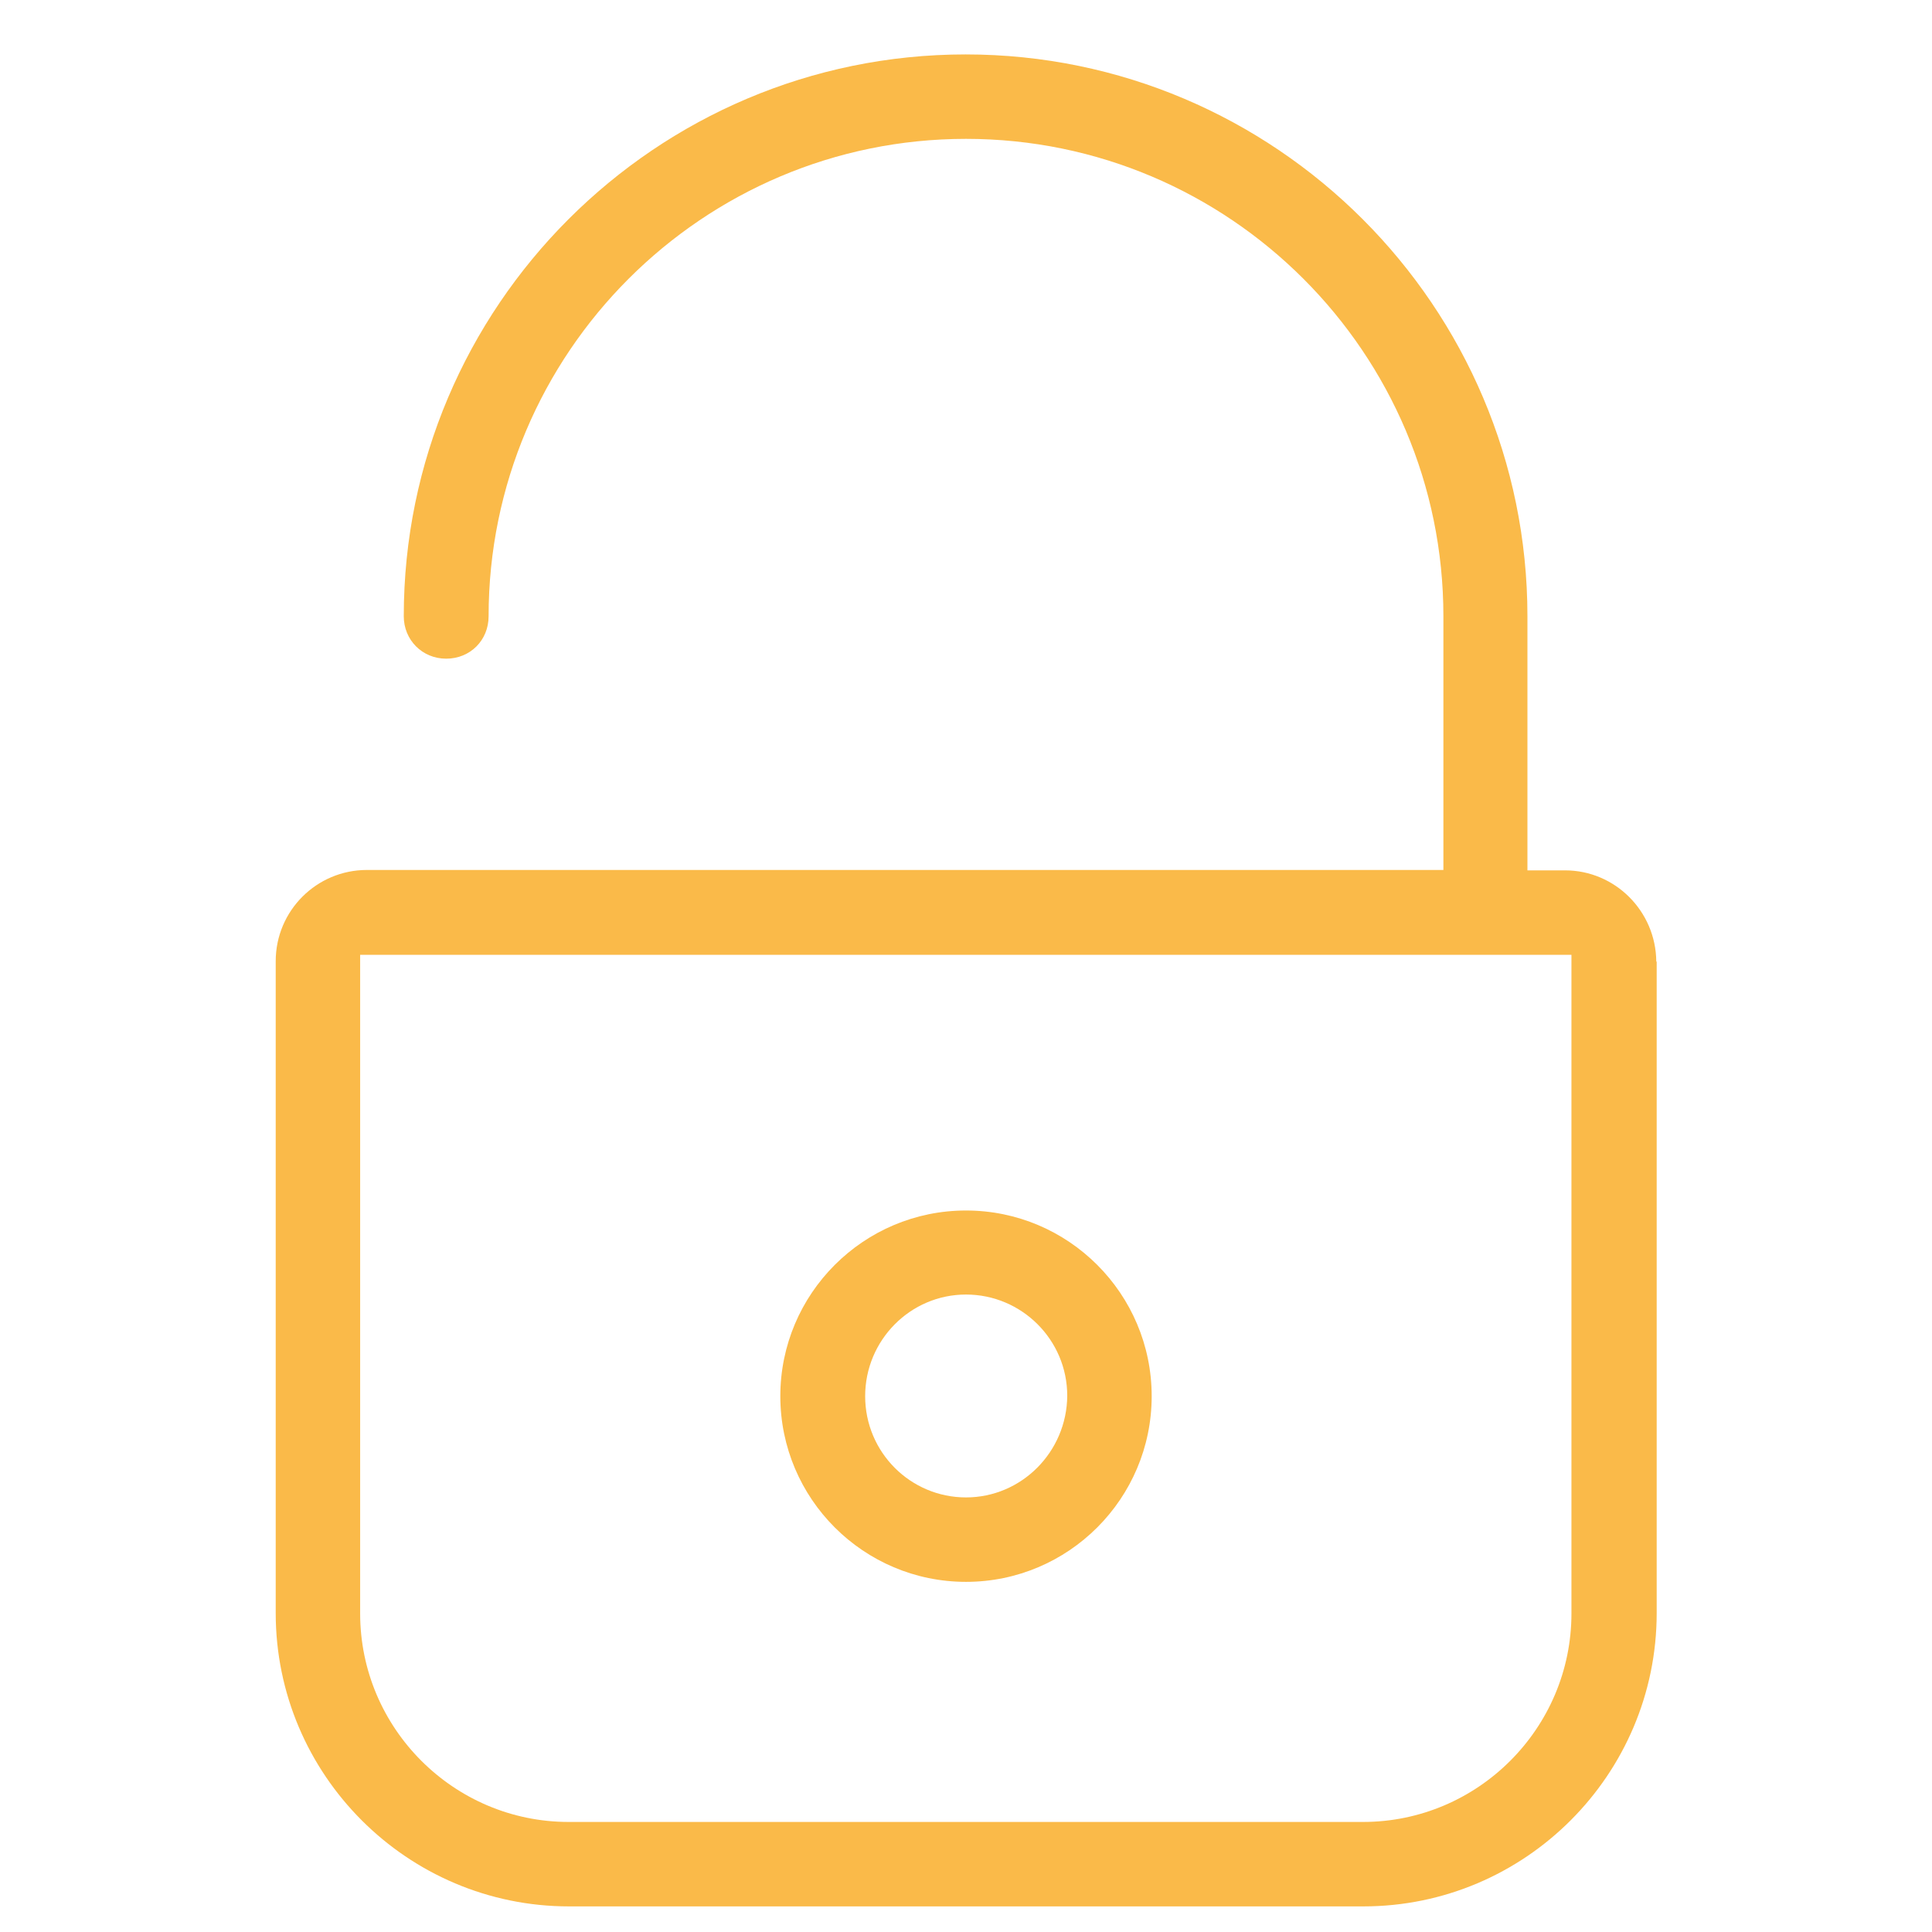 <?xml version="1.0" encoding="utf-8"?>
<!-- Generator: Adobe Illustrator 19.2.0, SVG Export Plug-In . SVG Version: 6.00 Build 0)  -->
<svg version="1.1" id="Capa_1" xmlns="http://www.w3.org/2000/svg" xmlns:xlink="http://www.w3.org/1999/xlink" x="0px" y="0px"
	 viewBox="0 0 482.8 482.8" style="enable-background:new 0 0 482.8 482.8;" xml:space="preserve">
<style type="text/css">
	.st0{fill:#FABA49;}
</style>
<g>
	<g>
		<path class="st0" d="M413.9,240.3c-0.1-12.6-10.3-22.8-22.8-22.8h-9.4V154c0-77.4-63-140.4-140.4-140.4
			c-77.4,0-140.4,63-140.4,140.4c0,5.9,4.6,10.6,10.6,10.6s10.6-4.6,10.6-10.6c0-65.8,53.5-119.3,119.3-119.3
			c65.8,0,119.3,53.5,119.3,119.3v63.4h-269c-12.6,0-22.8,10.2-22.8,22.8v162.9c0,40.4,32.9,73.3,73.3,73.3h198.5
			c40.4,0,73.3-32.9,73.3-73.3V240.3z M392.7,403.2c0,28.7-23.4,52.1-52.1,52.1H142.1c-28.7,0-52.1-23.4-52.1-52.1V238.6h302.7
			V403.2z"/>
		<path class="st0" d="M241.4,302.5c-25.6,0-46.4,20.8-46.4,46.4c0,25.6,20.8,46.4,46.4,46.4c25.6,0,46.4-20.8,46.4-46.4
			C287.8,323.3,267,302.5,241.4,302.5z M241.4,374.2c-13.9,0-25.2-11.3-25.2-25.3c0-14,11.3-25.4,25.2-25.4
			c13.9,0,25.3,11.3,25.3,25.3C266.6,362.8,255.3,374.2,241.4,374.2z"/>
	</g>
</g>
</svg>
